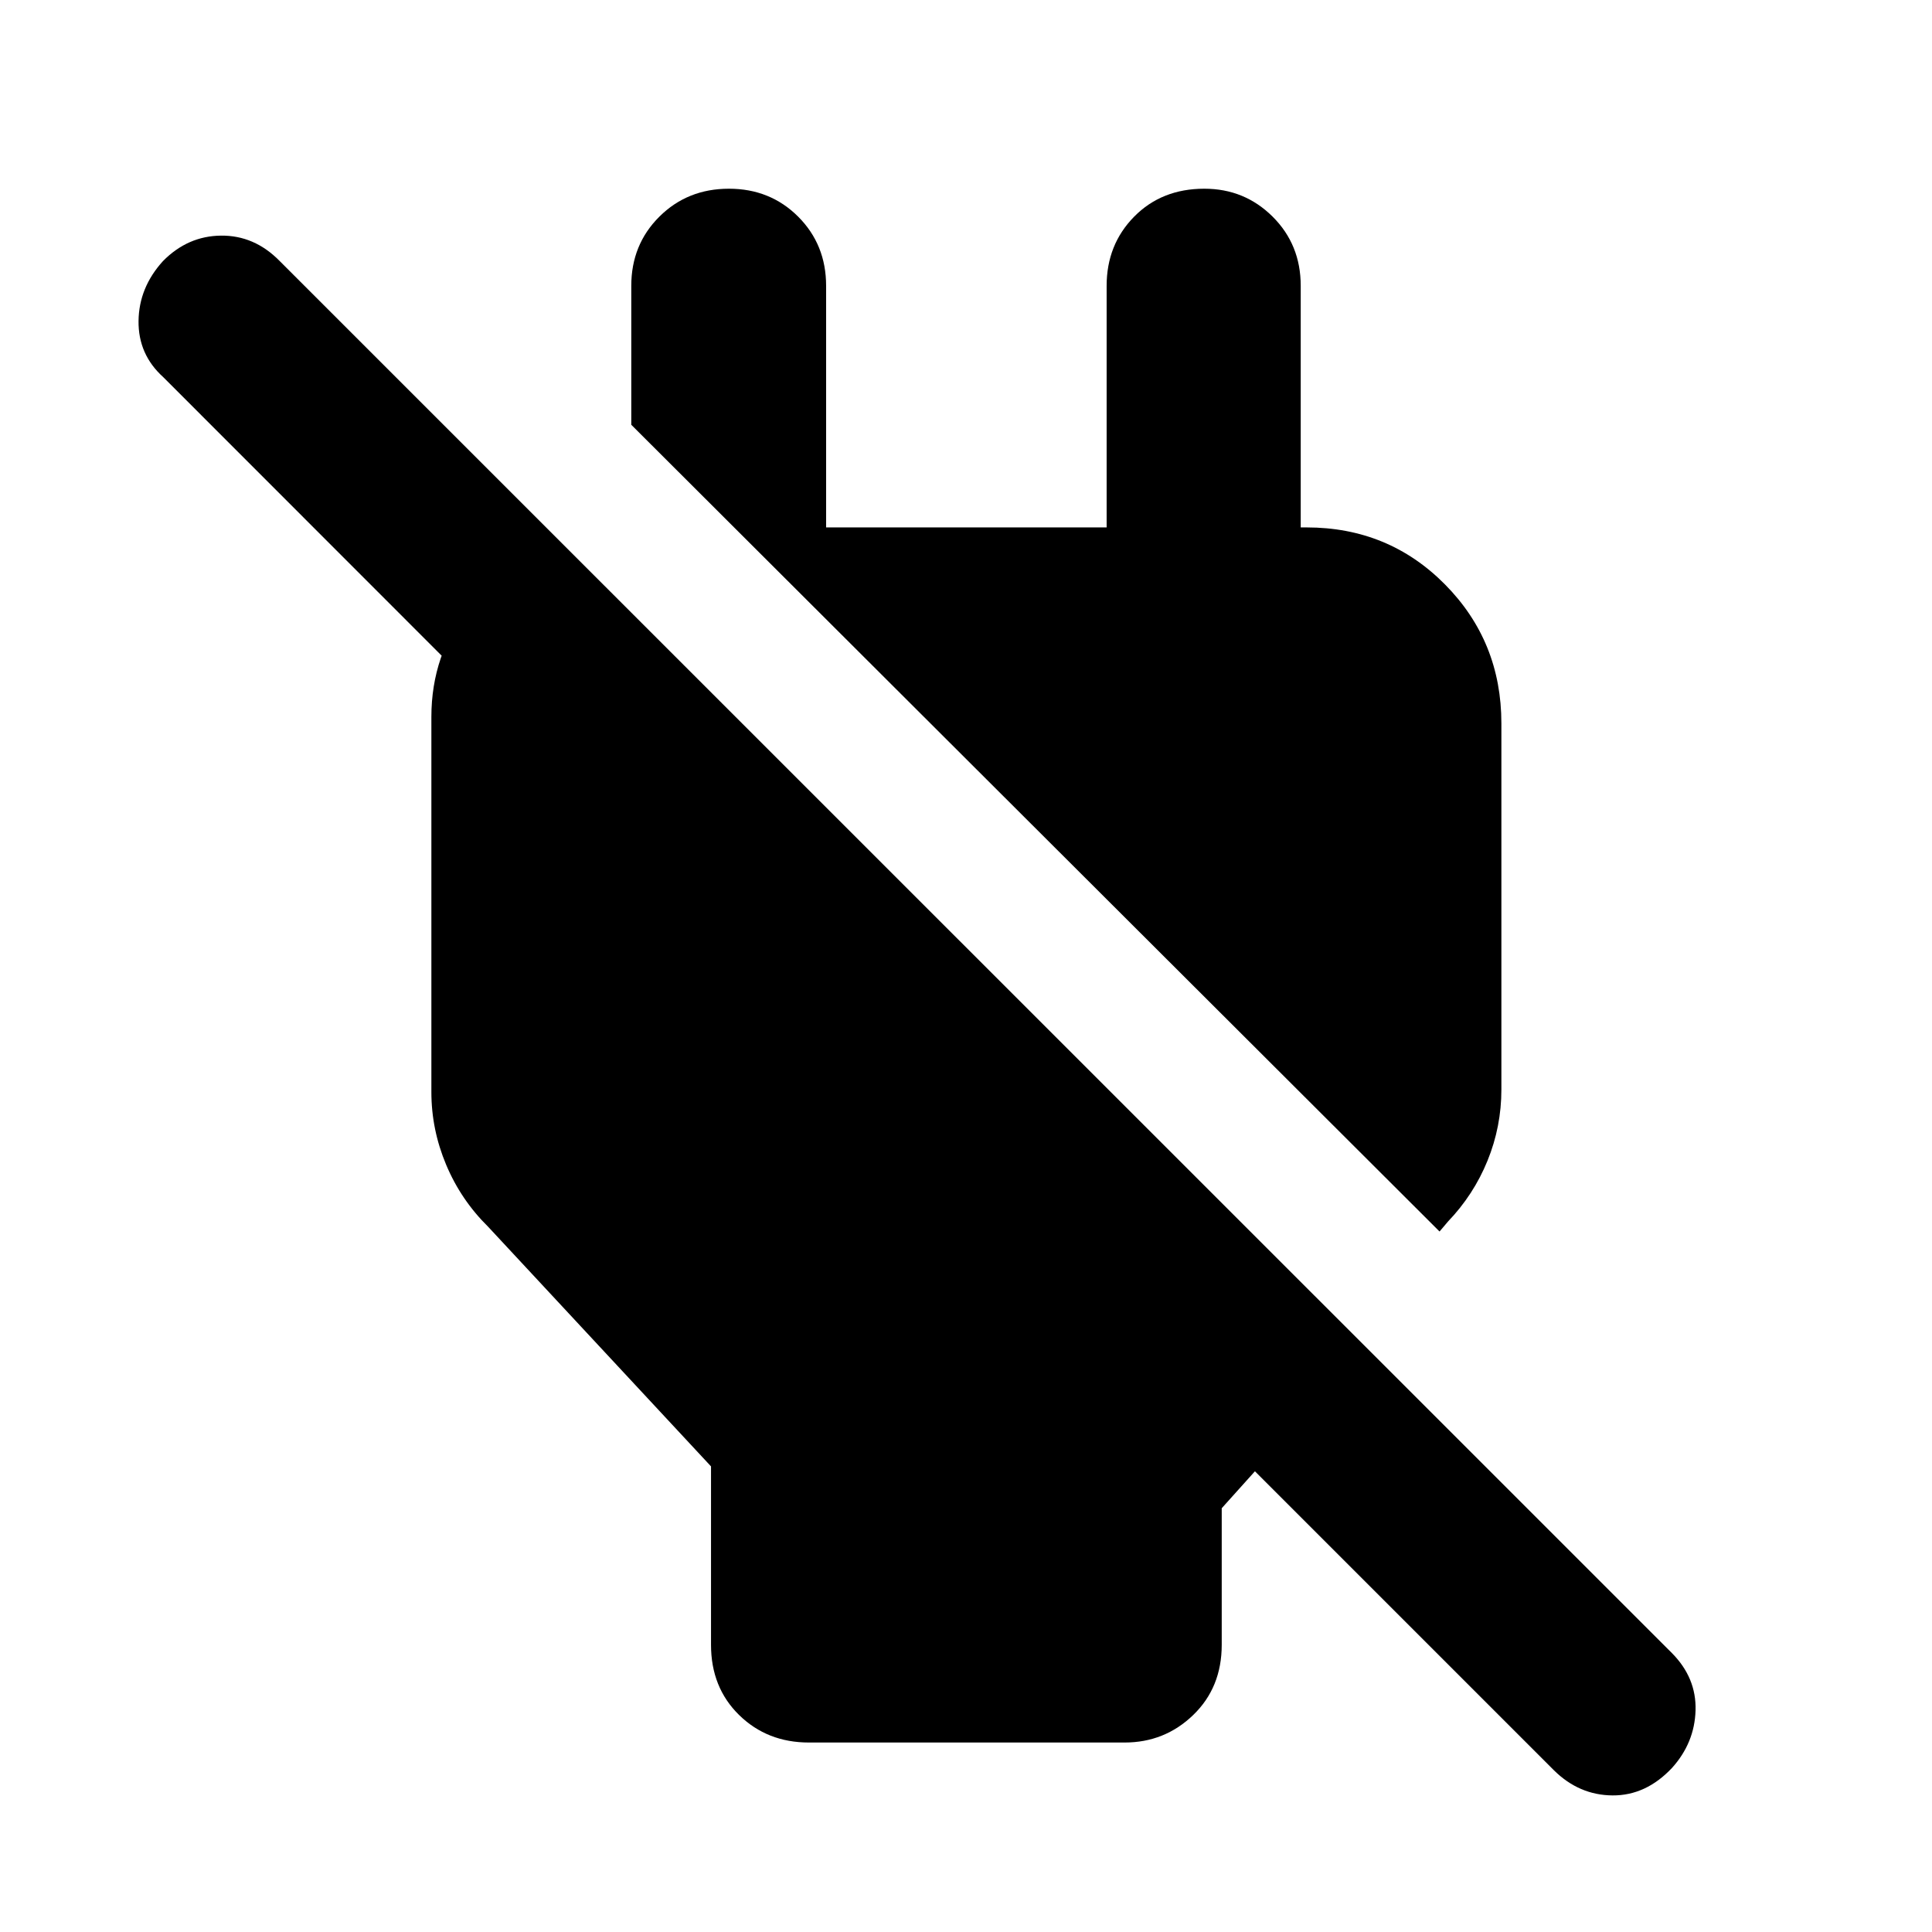 <svg xmlns="http://www.w3.org/2000/svg" height="40" viewBox="0 -960 960 960" width="40"><path d="M401.95-94.15q-20.73 0-34.69-13.67-13.96-13.67-13.96-34.88v-88.66L242.59-350.39q-13.54-13.34-20.89-30.83-7.35-17.5-7.35-36.13v-186.5q0-30.7 18.62-54.86t47.9-29.13v115.09l-199.7-199.8q-12.52-11.29-12.33-27.94.19-16.64 12.15-29.79 12.29-12.47 28.83-12.64 16.55-.17 29.03 12.5l691.89 691.79q12.25 12.34 11.77 28.51-.47 16.18-11.76 28.66-12.95 13.71-29.5 13.59-16.55-.12-29.03-12.41L623.57-228.93l-16.5 18.36v67.87q0 21.21-14.17 34.88-14.16 13.67-34.09 13.67H401.95ZM715.3-348.07 313.68-748.93v-69.04q0-20.49 13.96-34.38 13.96-13.88 34.56-13.88 20.5 0 34.4 13.88 13.89 13.89 13.89 34.38v120.04h139.39v-120.04q0-20.49 13.68-34.38 13.67-13.88 34.87-13.88 19.97 0 33.93 13.88 13.96 13.89 13.96 34.38v167.74l-47.89-47.7h50.79q40.74 0 68.77 28.32 28.04 28.32 28.04 69.06v181.9q0 18.45-6.89 35.38-6.89 16.92-19.63 30.23l-4.21 4.97Z"/></svg>